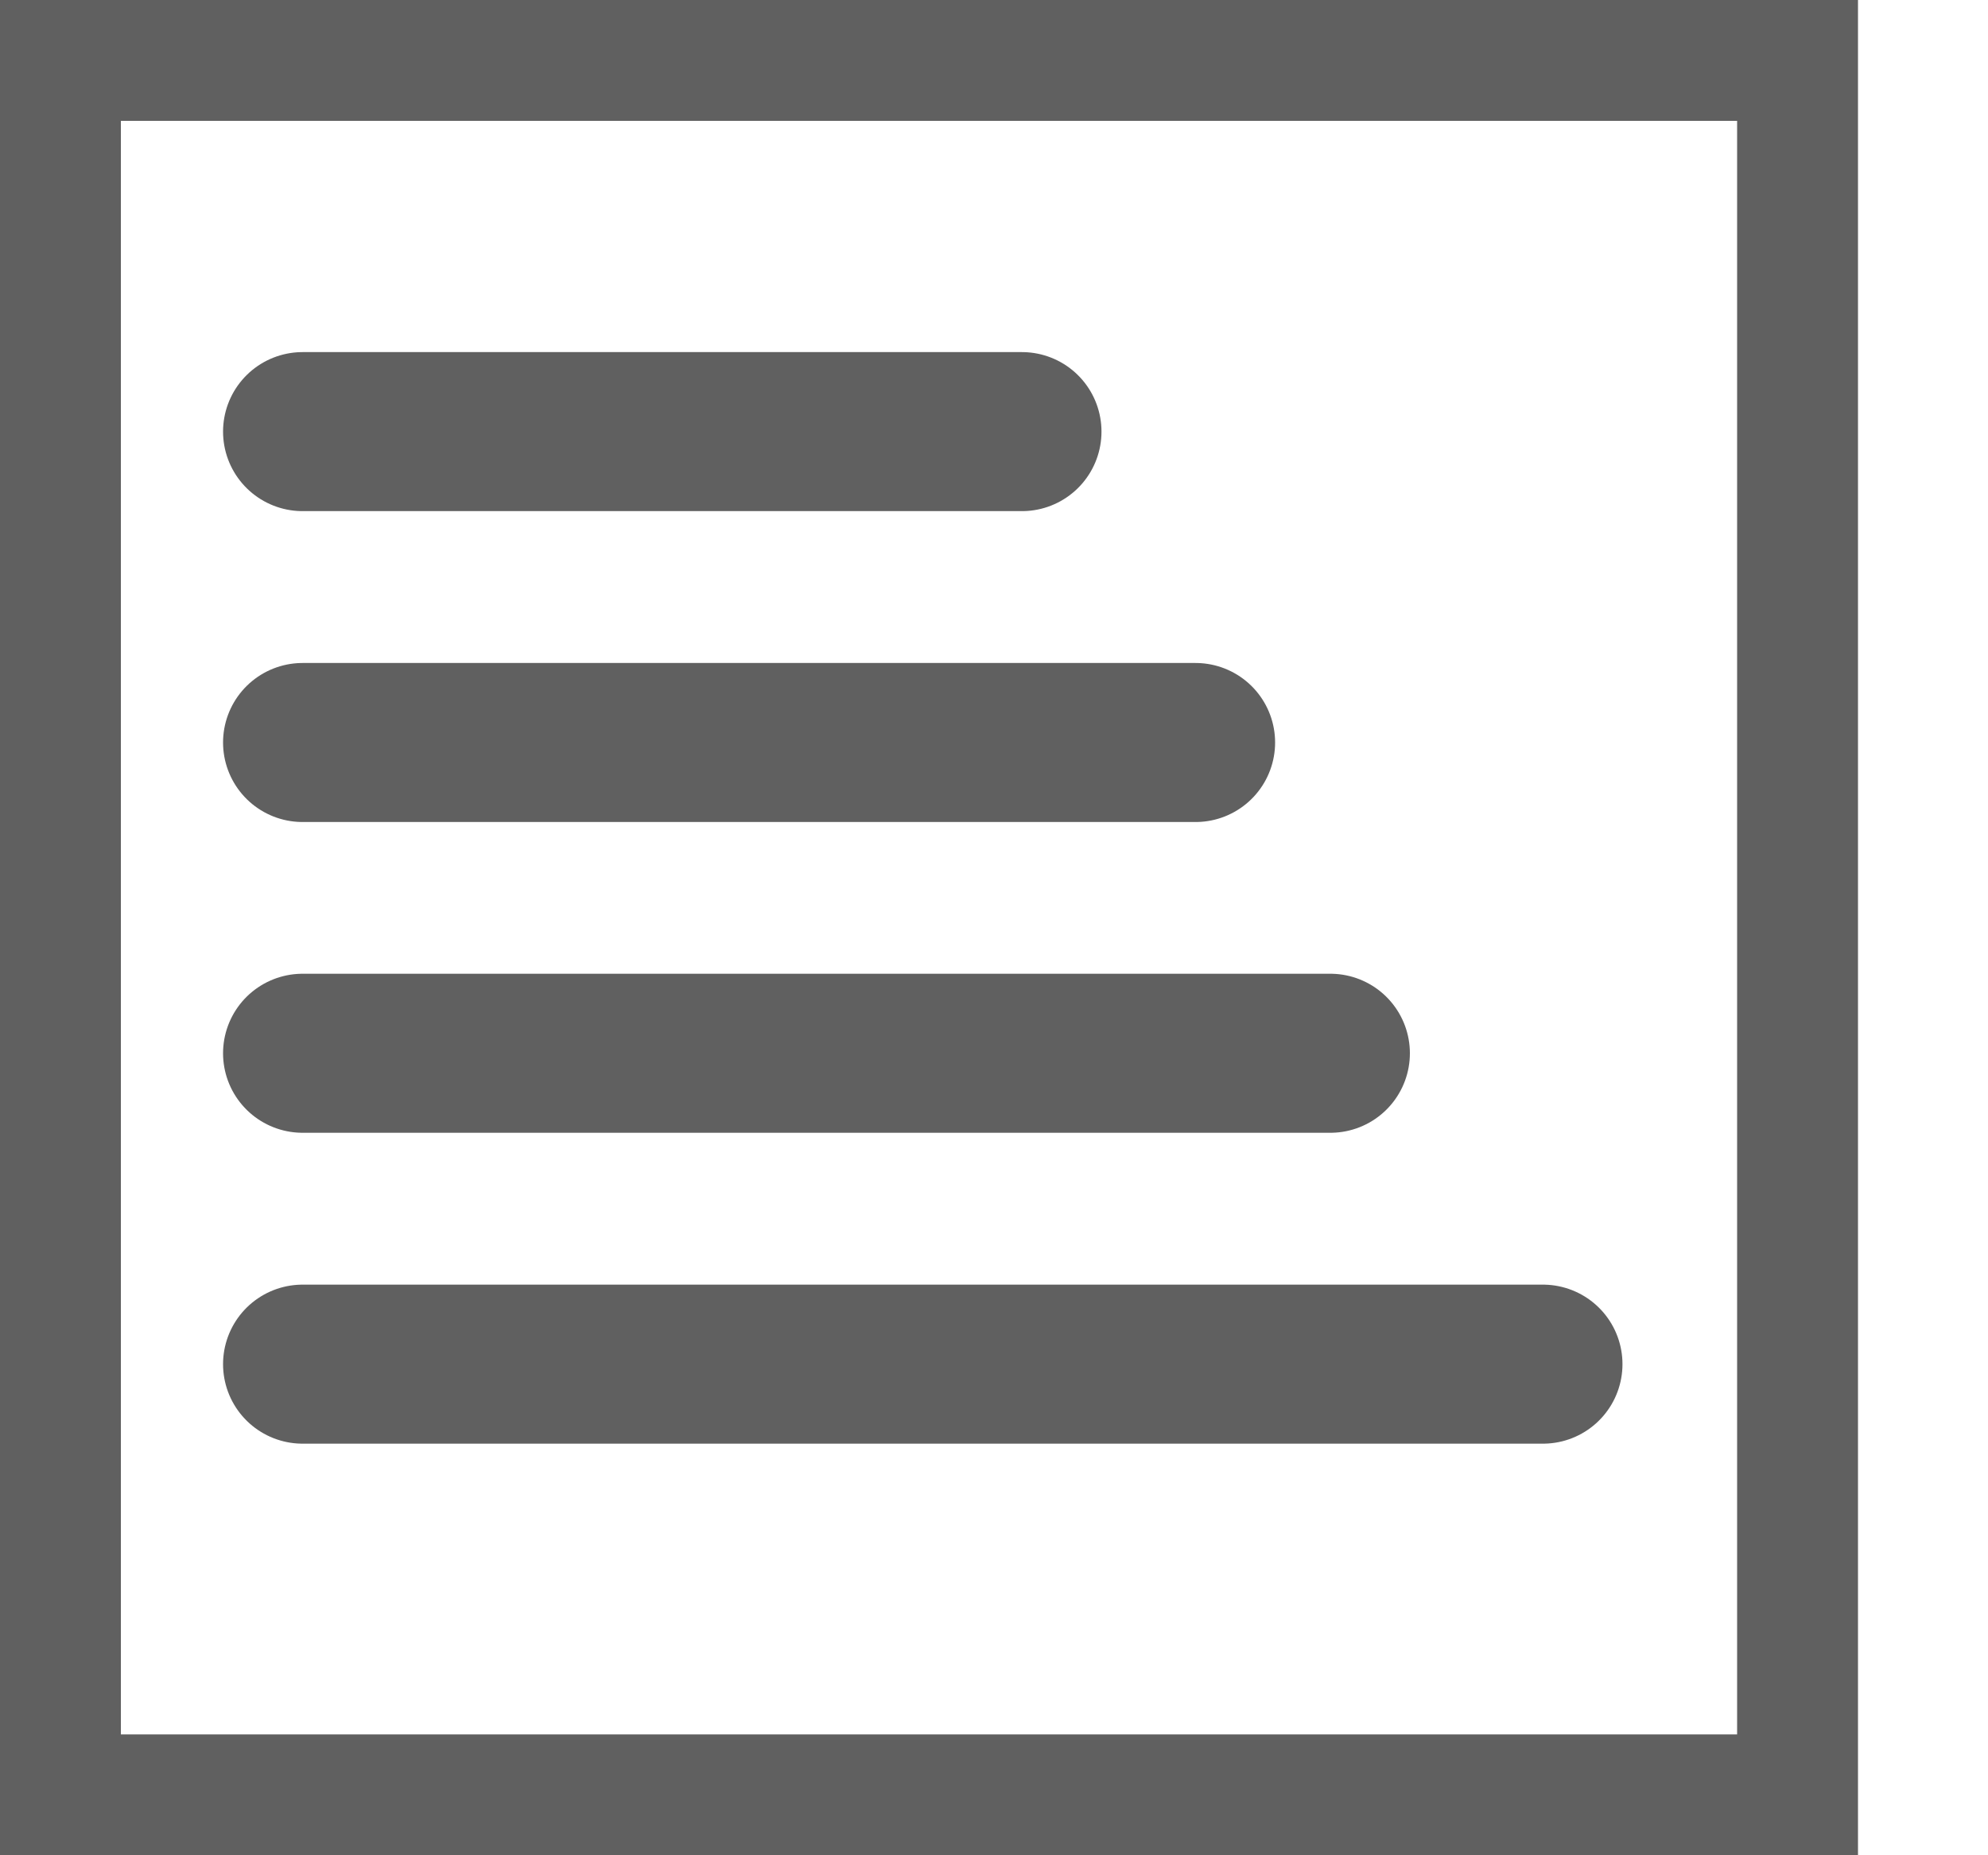 <svg width="15" height="14" viewBox="0 0 15 14" fill="none" xmlns="http://www.w3.org/2000/svg">
	<g clip-path="url(#clip0_169_5880)">
		<path d="M13.707 0.312H0.312V13.688H13.707V0.312Z" stroke="#606060" stroke-width="1.2" stroke-linecap="round" stroke-linejoin="round" />
		<path d="M2.283 3.257H7.711" stroke="#606060" stroke-width="1.2" stroke-linecap="round" stroke-linejoin="round" />
		<path d="M2.283 5.603H9.021" stroke="#606060" stroke-width="1.2" stroke-linecap="round" stroke-linejoin="round" />
		<path d="M2.283 7.948H10.038" stroke="#606060" stroke-width="1.2" stroke-linecap="round" stroke-linejoin="round" />
		<path d="M2.283 10.294H11.642" stroke="#606060" stroke-width="1.2" stroke-linecap="round" stroke-linejoin="round" />
	</g>
	<defs>
		<clipPath id="clip0_169_5880">
			<rect width="14.019" height="14" fill="white" />
		</clipPath>
	</defs>
</svg>
